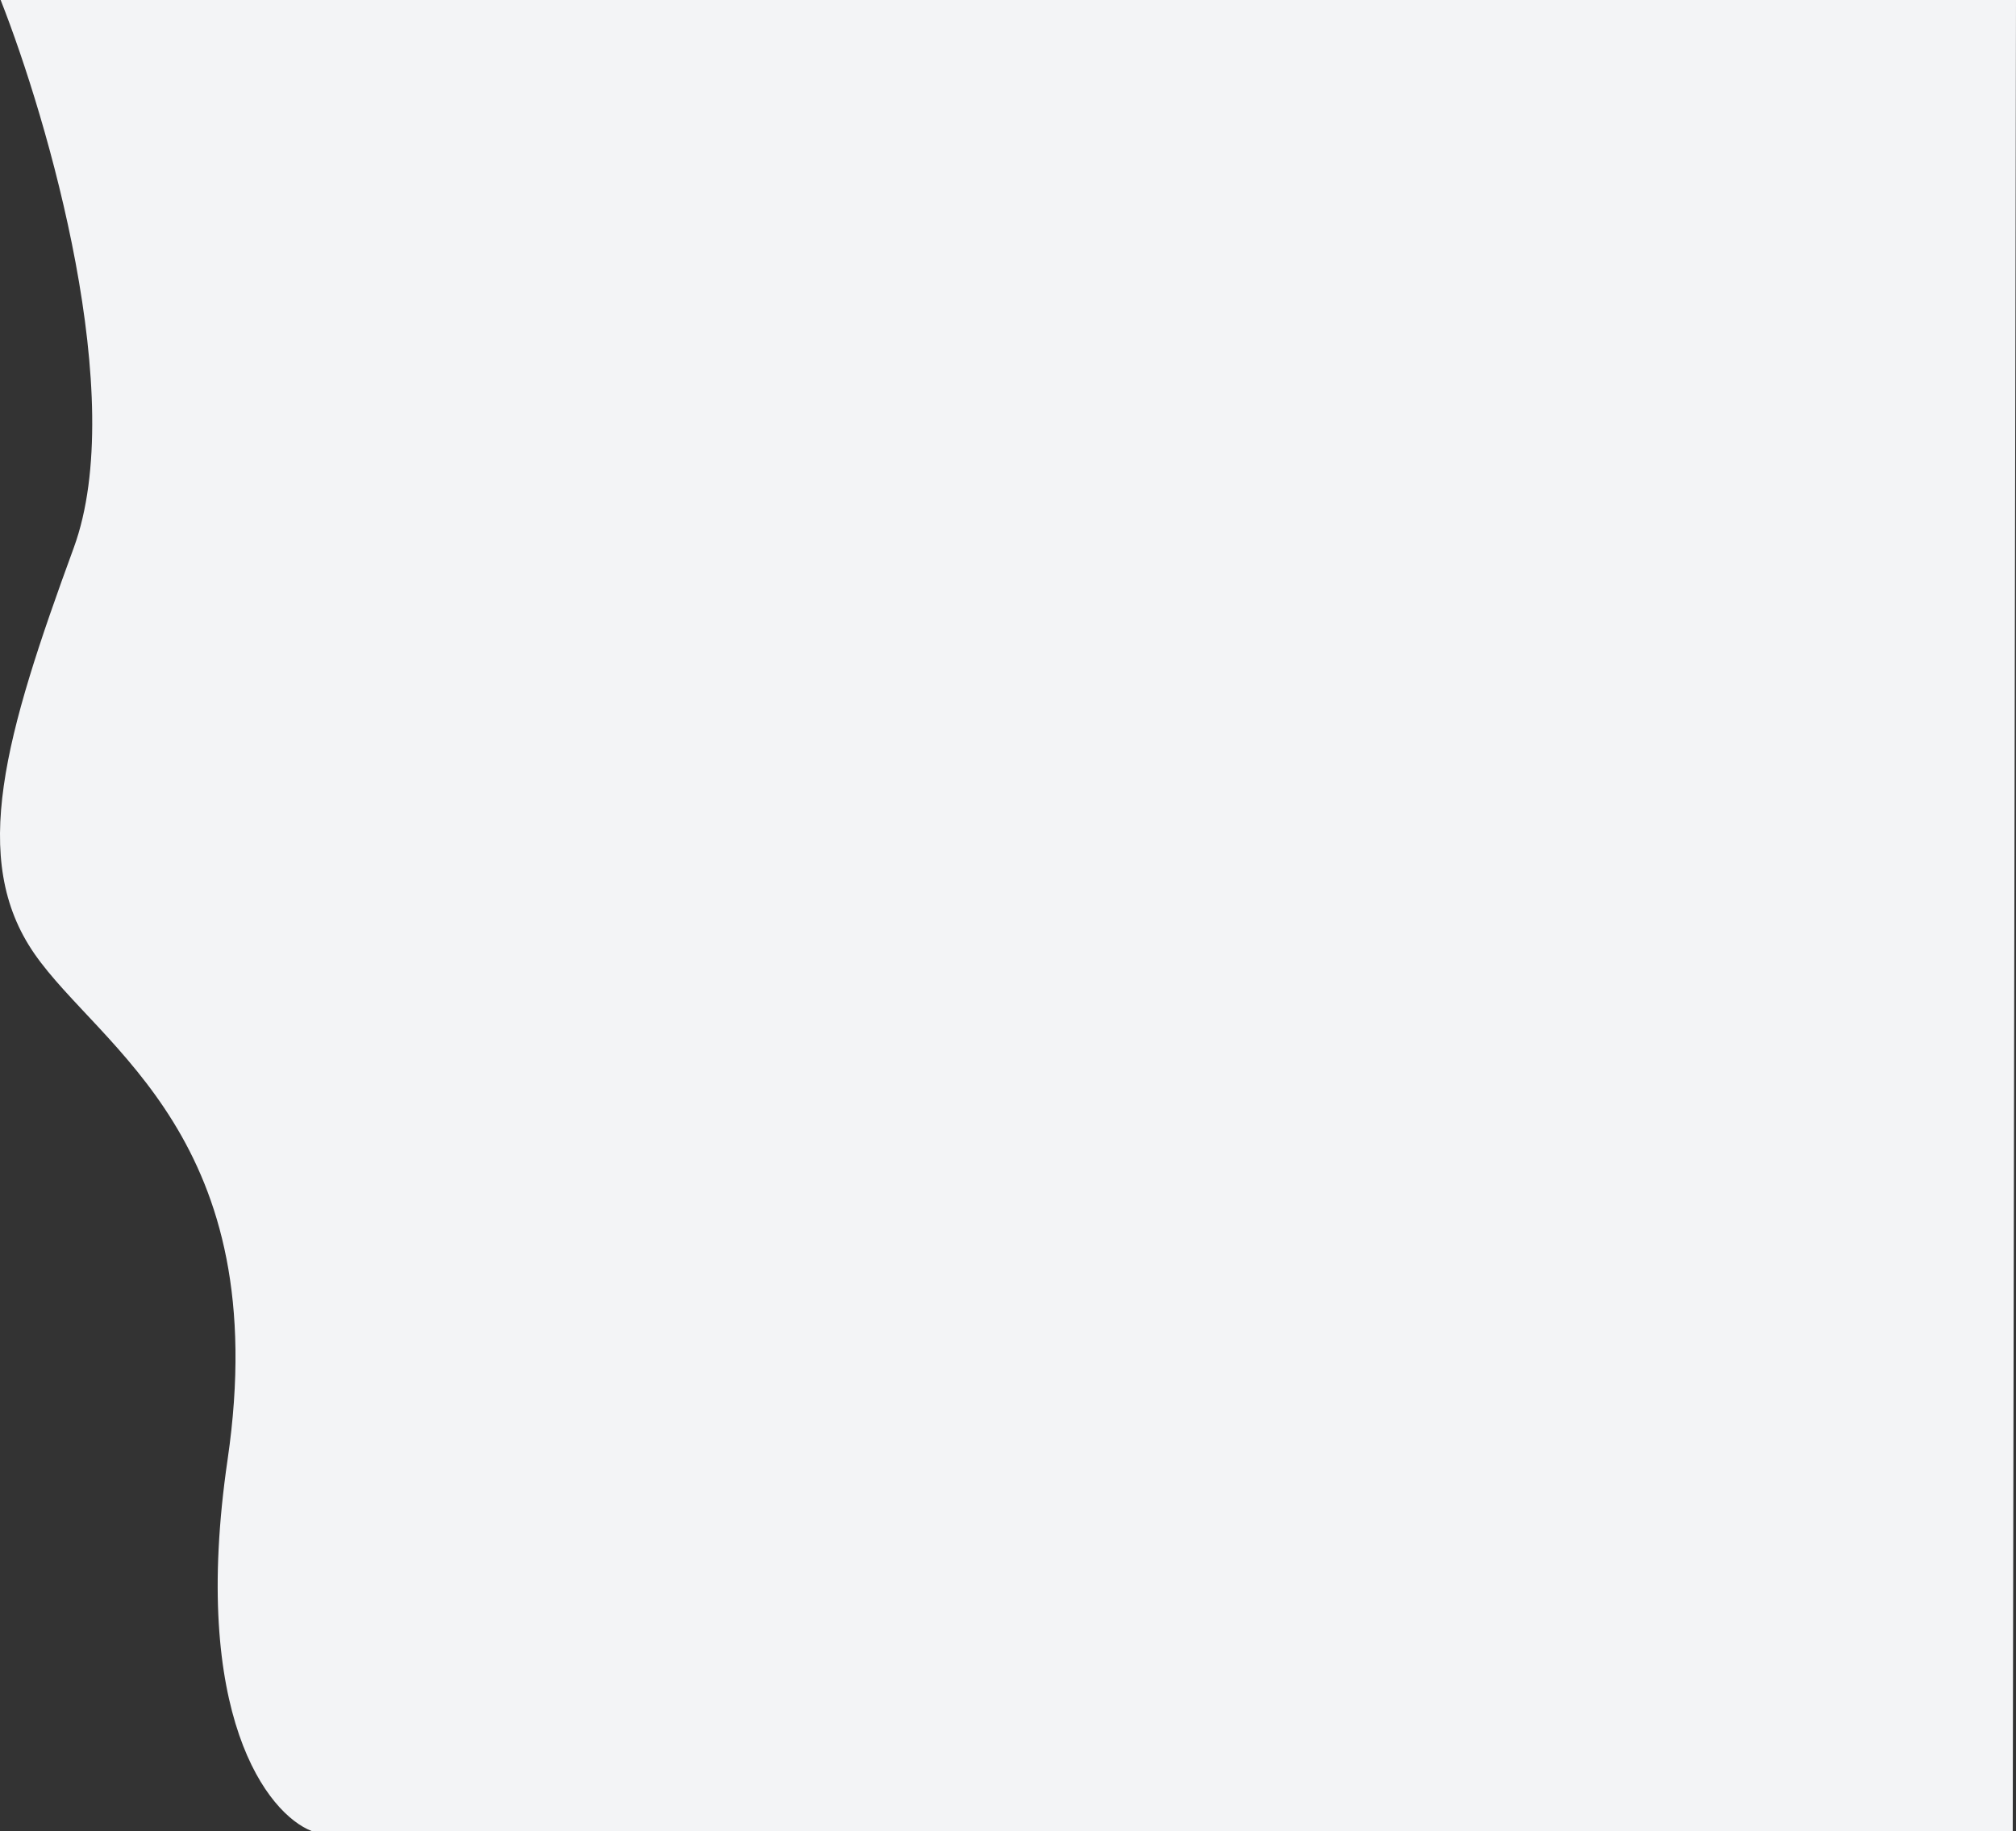 <svg width="924" height="839" viewBox="0 0 924 839" fill="none" xmlns="http://www.w3.org/2000/svg">
<rect x="0" y="0" width="924" height="839" fill="#333333" stroke="none"/>
<path d="M0.298 0H924L922.5 839H142.829C122.825 831.199 87.117 786.226 104.321 668.743C125.826 521.888 45.808 480.348 15.802 437.052C-14.205 393.757 2.299 337.004 33.806 250.998C59.011 182.193 21.97 54.997 0.298 0Z" fill="#F3F4F6"/>
</svg>
